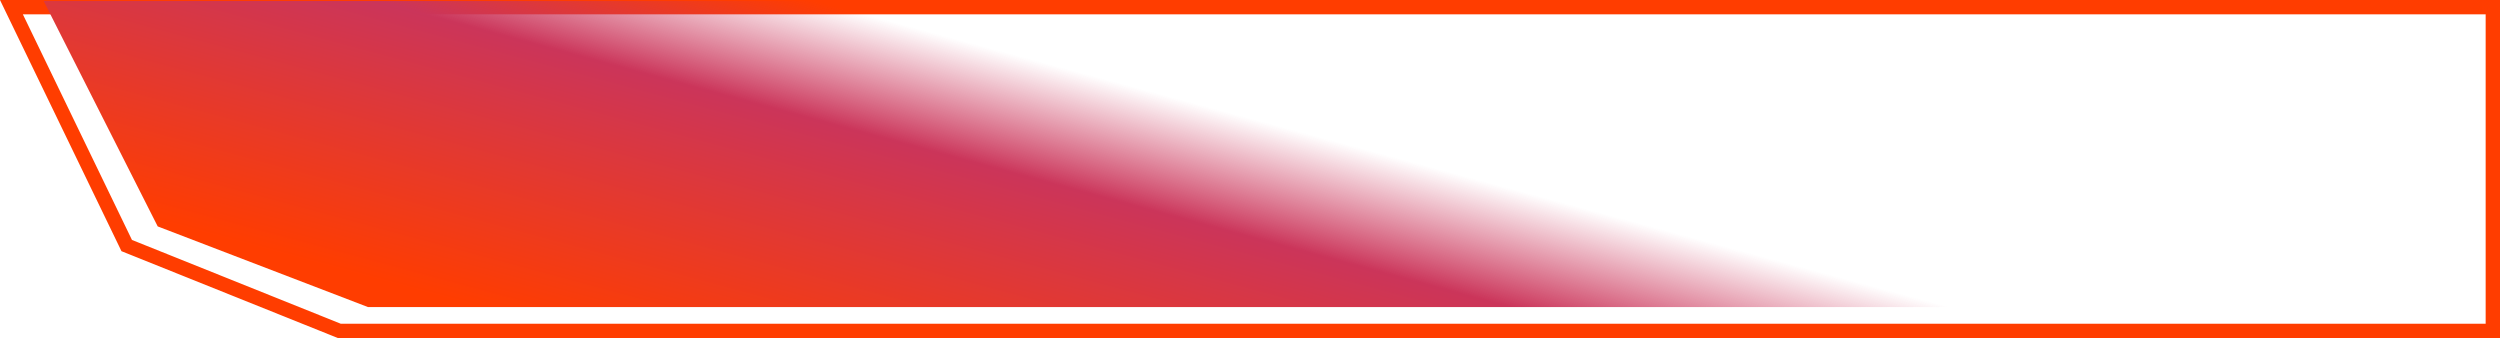 <svg xmlns="http://www.w3.org/2000/svg" xmlns:xlink="http://www.w3.org/1999/xlink" width="871.526" height="117.852" viewBox="0 0 871.526 117.852">
  <defs>
    <linearGradient id="linear-gradient" x1="0.546" y1="0.5" x2="0.048" y2="0.733" gradientUnits="objectBoundingBox">
      <stop offset="0" stop-color="#cb355a" stop-opacity="0"/>
      <stop offset="0.298" stop-color="#cb355a"/>
      <stop offset="1" stop-color="#ff3d00"/>
    </linearGradient>
  </defs>
  <g id="Component_7_1" data-name="Component 7 – 1" transform="translate(3.986 0.352)">
    <path id="Path_43" data-name="Path 43" d="M8825.04-1192H7960l40.19,83.106,74.122,29.746H8825.04Z" transform="translate(-7960 1194.148)" fill="none" stroke="#ff3d00" stroke-width="5"/>
    <path id="Path_42" data-name="Path 42" d="M8815.79-1192H7960l39.76,78.579,73.329,28.126h742.7Z" transform="translate(-7948.766 1192)" fill="url(#linear-gradient)"/>
  </g>
</svg>
